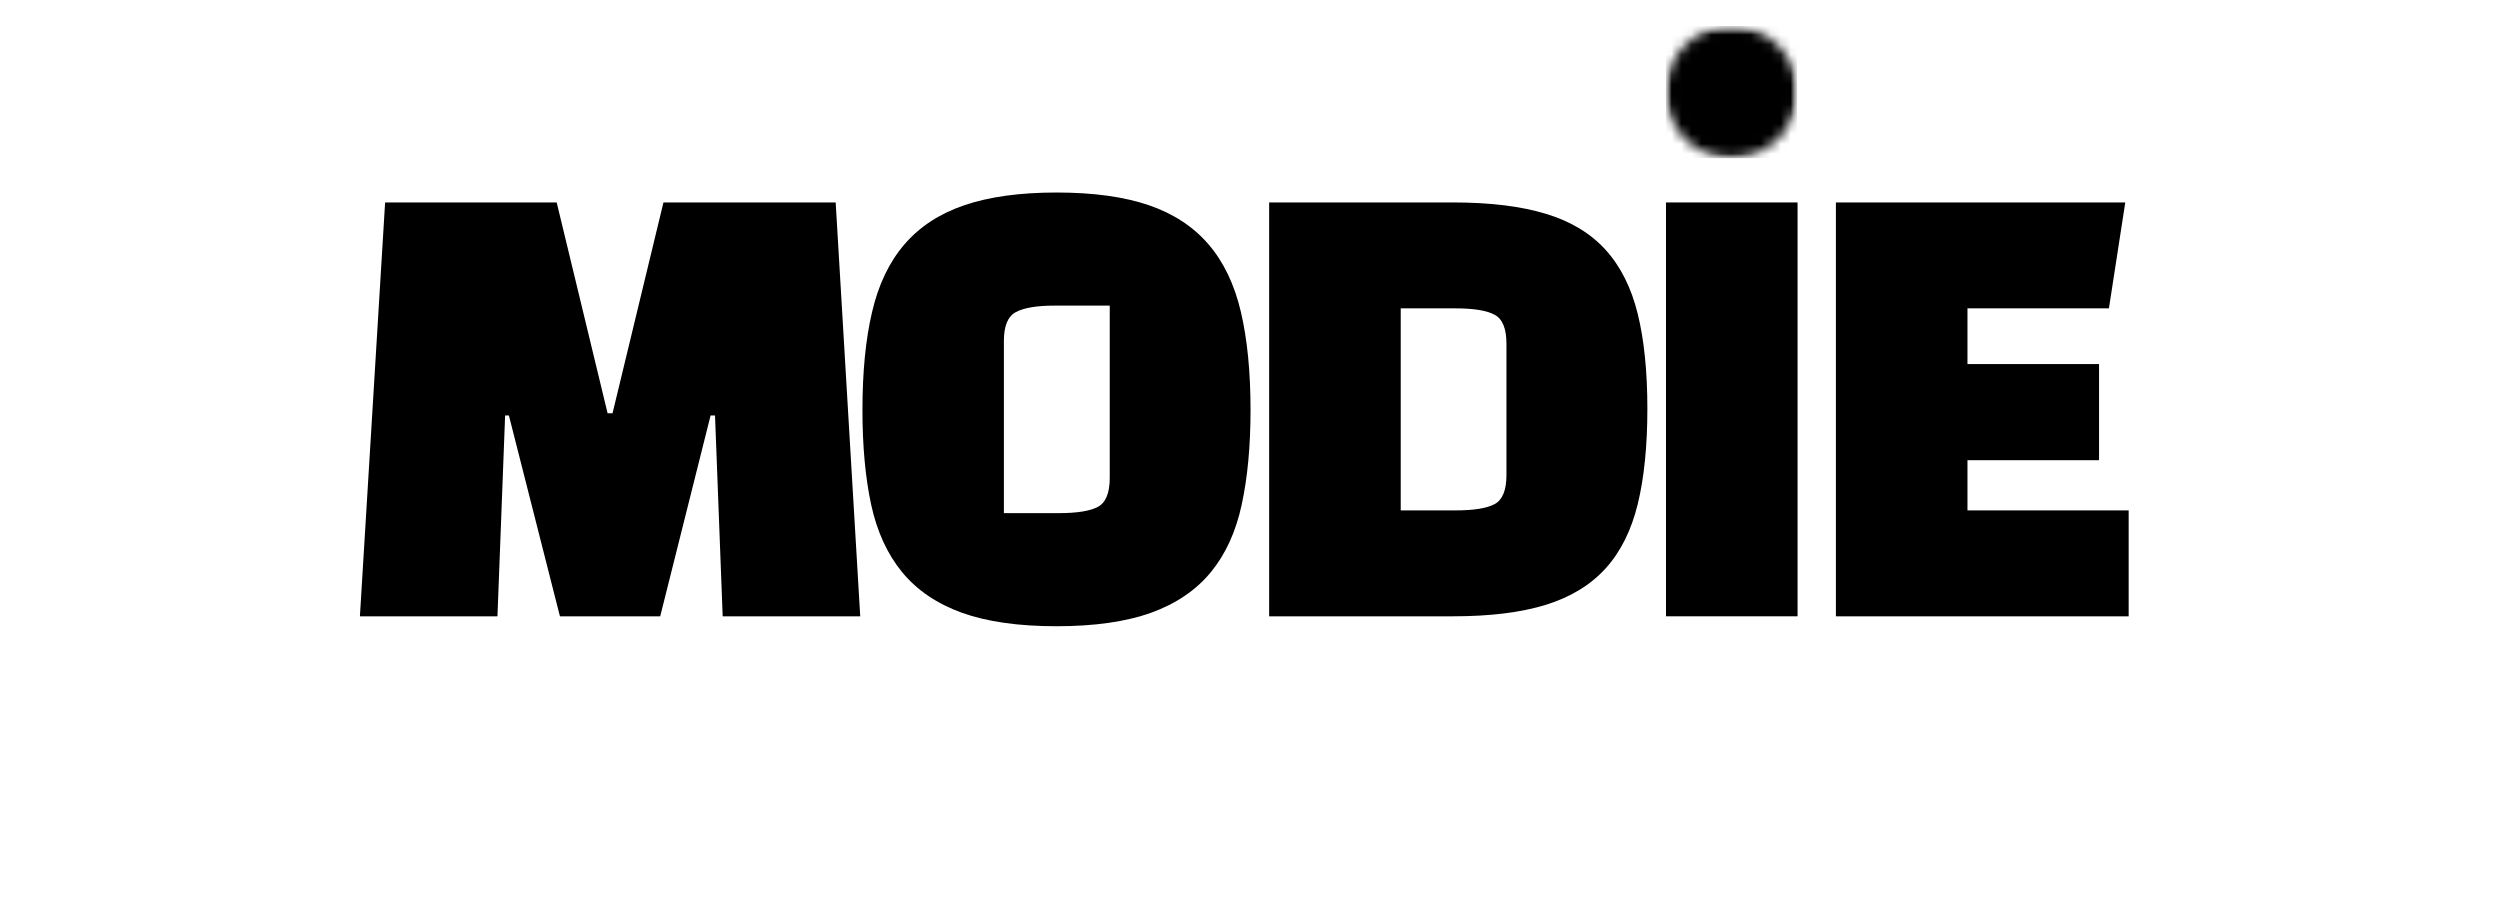 <svg width="252" height="93" viewBox="0 0 252 93" fill="none" xmlns="http://www.w3.org/2000/svg">
<mask id="mask0_1198_8623" style="mask-type:luminance" maskUnits="userSpaceOnUse" x="167" y="2" width="15" height="14">
<path d="M167.918 2.623H181.151V15.945H167.918V2.623Z" fill="white"/>
</mask>
<g mask="url(#mask0_1198_8623)">
<mask id="mask1_1198_8623" style="mask-type:luminance" maskUnits="userSpaceOnUse" x="167" y="2" width="15" height="14">
<path d="M174.533 2.623C170.88 2.623 167.918 5.605 167.918 9.282C167.918 12.963 170.88 15.945 174.533 15.945C178.189 15.945 181.151 12.963 181.151 9.282C181.151 5.605 178.189 2.623 174.533 2.623Z" fill="white"/>
</mask>
<g mask="url(#mask1_1198_8623)">
<path d="M167.918 2.623H181.151V15.945H167.918V2.623Z" fill="black"/>
</g>
</g>
<path d="M50.916 41.878H51.296L56.441 62.123H66.549L71.628 41.878H72.074L72.846 62.123H86.711L84.236 20.407H66.876L61.744 41.654H61.246L56.114 20.407H38.819L36.279 62.123H50.144L50.916 41.878Z" fill="black"/>
<path d="M86.935 41.325C86.935 37.502 87.255 34.214 87.903 31.453C88.548 28.685 89.635 26.414 91.163 24.638C92.689 22.856 94.705 21.538 97.212 20.684C99.716 19.834 102.809 19.406 106.494 19.406C110.213 19.406 113.315 19.834 115.803 20.684C118.291 21.538 120.297 22.856 121.825 24.638C123.351 26.414 124.437 28.685 125.085 31.453C125.73 34.214 126.054 37.502 126.054 41.325C126.054 44.956 125.756 48.136 125.164 50.867C124.578 53.592 123.541 55.862 122.048 57.681C120.556 59.494 118.546 60.854 116.026 61.767C113.502 62.67 110.324 63.125 106.494 63.125C102.662 63.125 99.484 62.67 96.963 61.767C94.44 60.854 92.433 59.494 90.941 57.681C89.448 55.862 88.404 53.592 87.812 50.867C87.226 48.136 86.935 44.956 86.935 41.325ZM101.192 34.365V51.724H106.717C108.556 51.724 109.875 51.513 110.671 51.091C111.463 50.663 111.862 49.687 111.862 48.165V30.807H106.272C104.508 30.807 103.221 31.024 102.41 31.453C101.598 31.874 101.192 32.846 101.192 34.365Z" fill="black"/>
<path d="M146.496 62.123H127.931V20.407H146.496C150.214 20.407 153.323 20.79 155.83 21.554C158.334 22.312 160.341 23.524 161.853 25.192C163.362 26.862 164.438 29.014 165.087 31.65C165.731 34.279 166.055 37.462 166.055 41.206C166.055 44.949 165.731 48.148 165.087 50.801C164.438 53.457 163.362 55.618 161.853 57.286C160.341 58.956 158.334 60.182 155.83 60.963C153.323 61.737 150.214 62.123 146.496 62.123ZM146.718 31.083H141.193V51.447H146.718C148.558 51.447 149.873 51.236 150.659 50.814C151.451 50.386 151.85 49.41 151.85 47.888V34.642C151.85 33.123 151.451 32.151 150.659 31.729C149.873 31.301 148.558 31.083 146.718 31.083Z" fill="black"/>
<path d="M181.194 62.123V20.407H167.932V62.123H181.194Z" fill="black"/>
<path d="M211.584 36.698H198.321V31.083H212.579L214.228 20.407H185.059V62.123H214.569V51.447H198.321V46.386H211.584V36.698Z" fill="black"/>
</svg>
